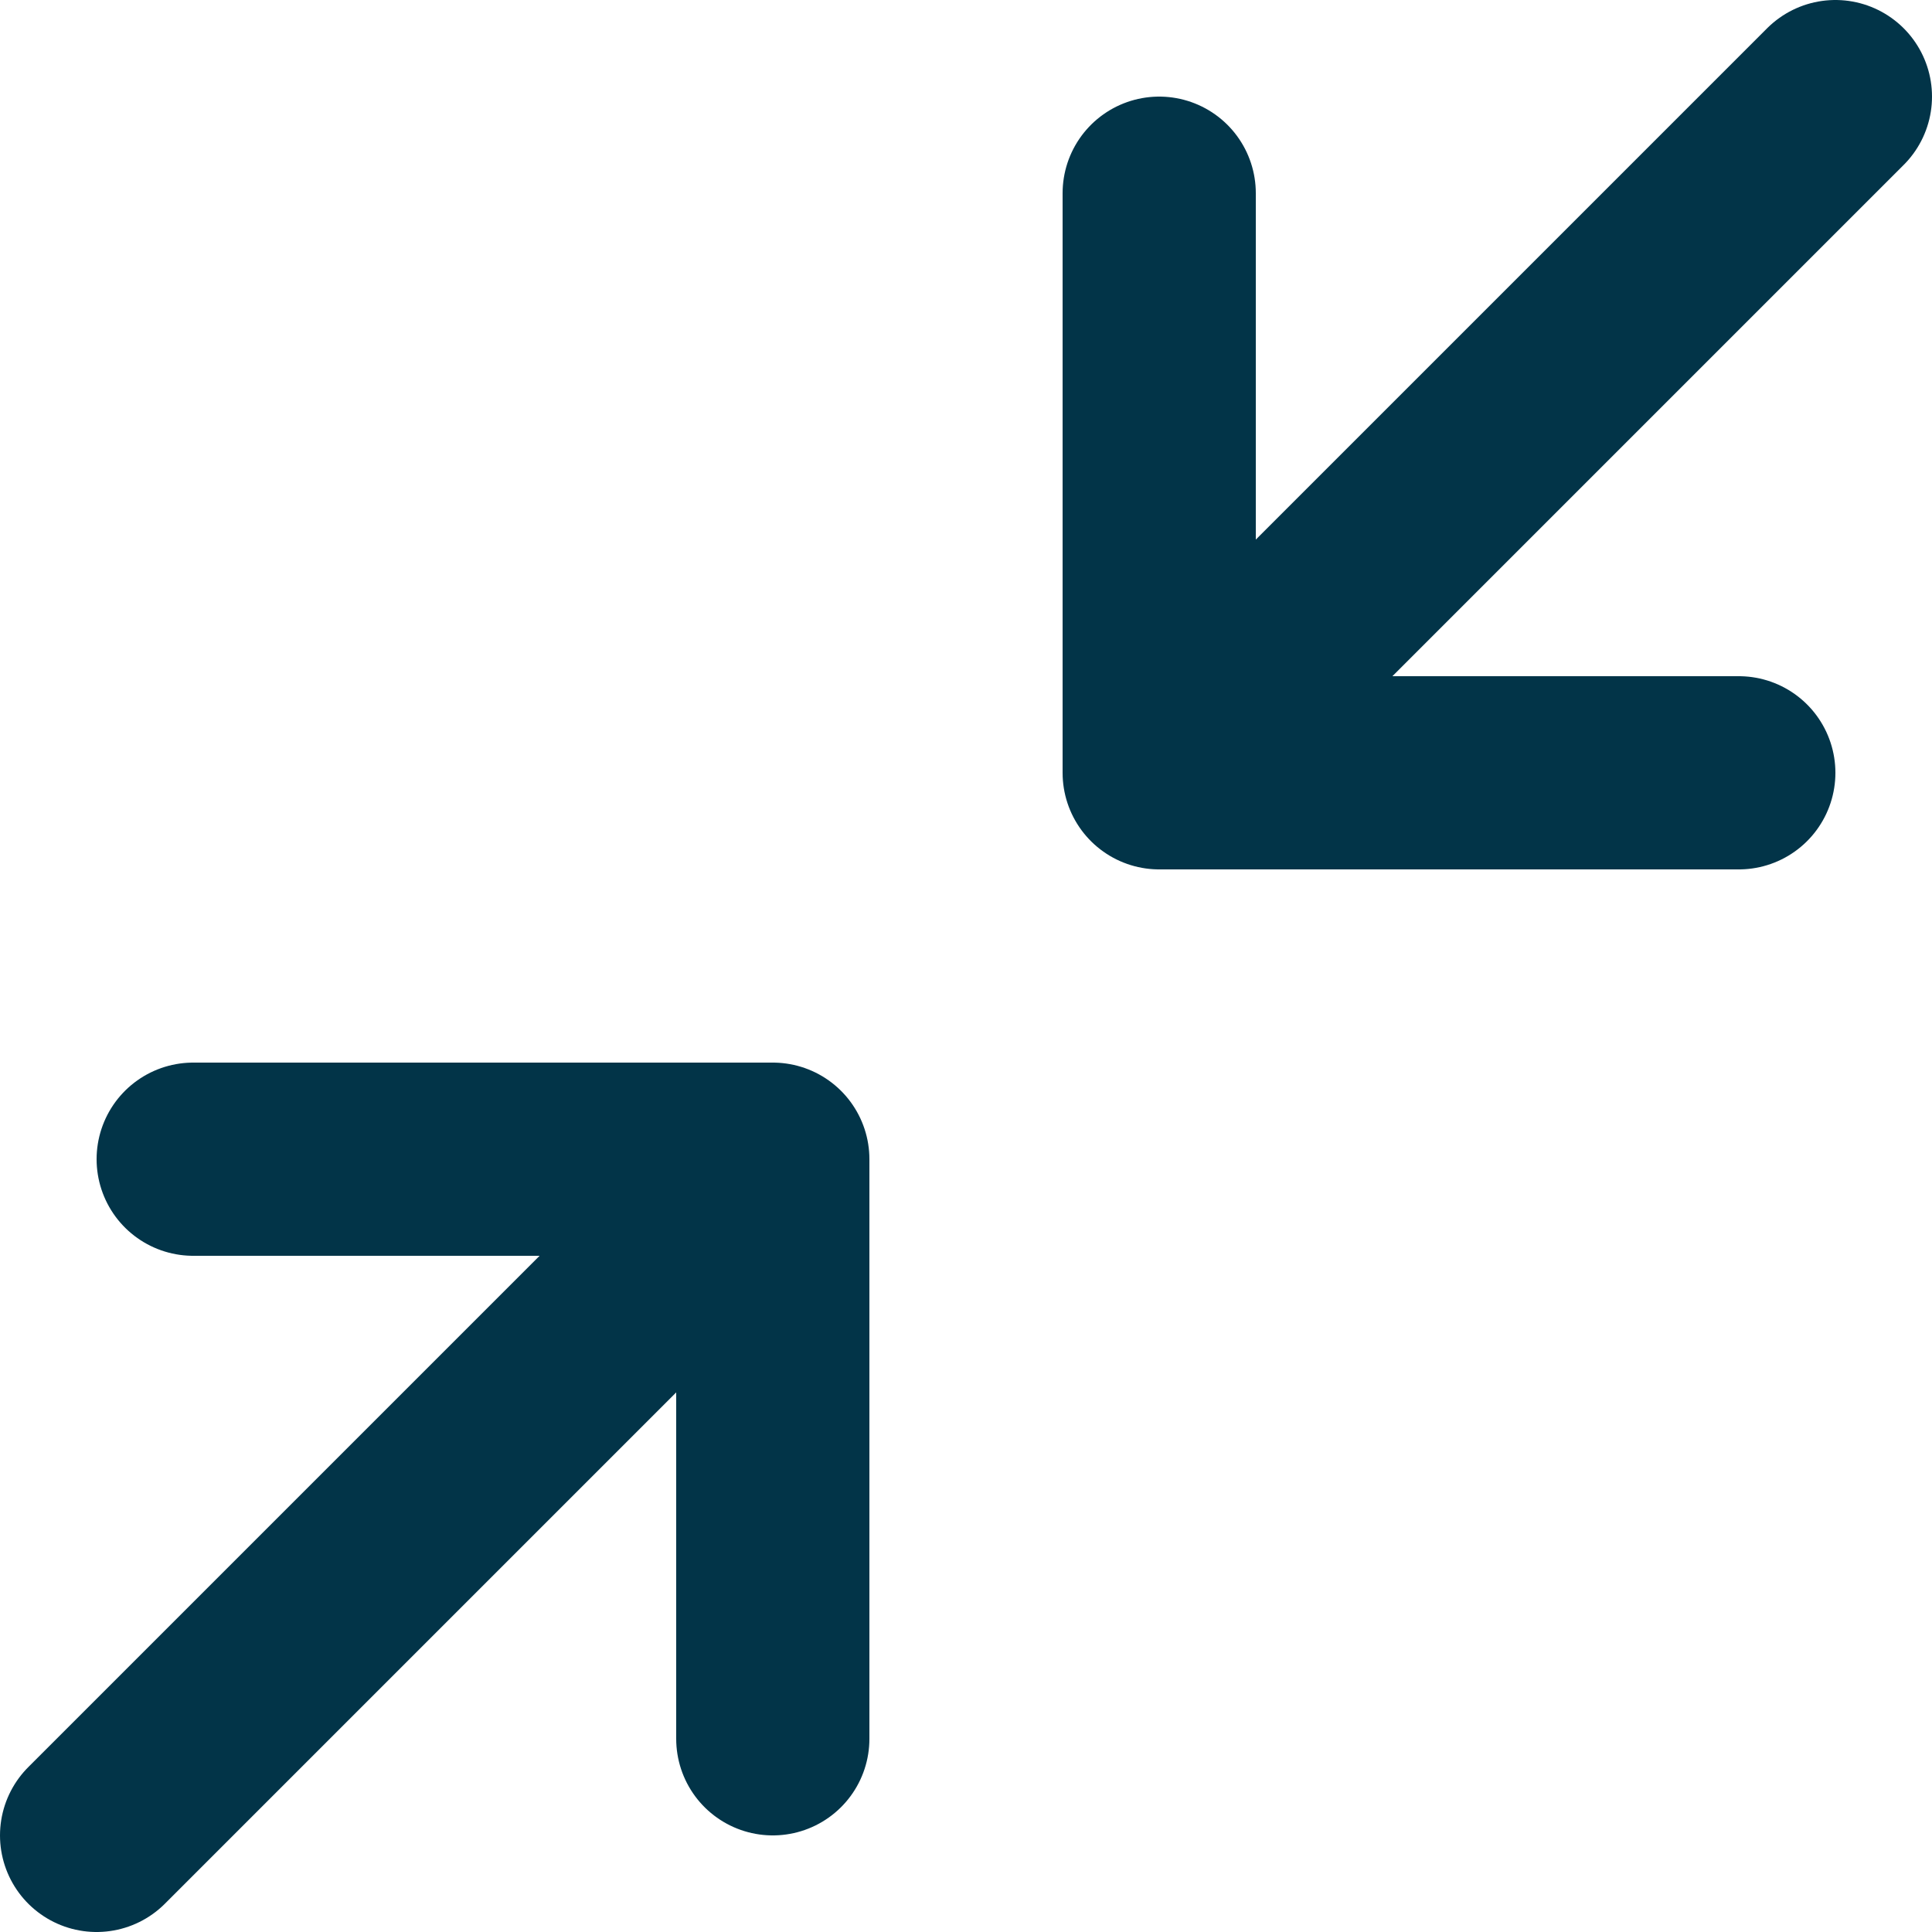 <svg width="20" height="20" viewBox="0 0 20 20" fill="none" xmlns="http://www.w3.org/2000/svg">
<path d="M2 12H8M8 12V18M8 12L1 19M18 8H12M12 8V2M12 8L19 1" stroke="#023448" stroke-width="2" stroke-linecap="round" stroke-linejoin="round"/>
</svg>
